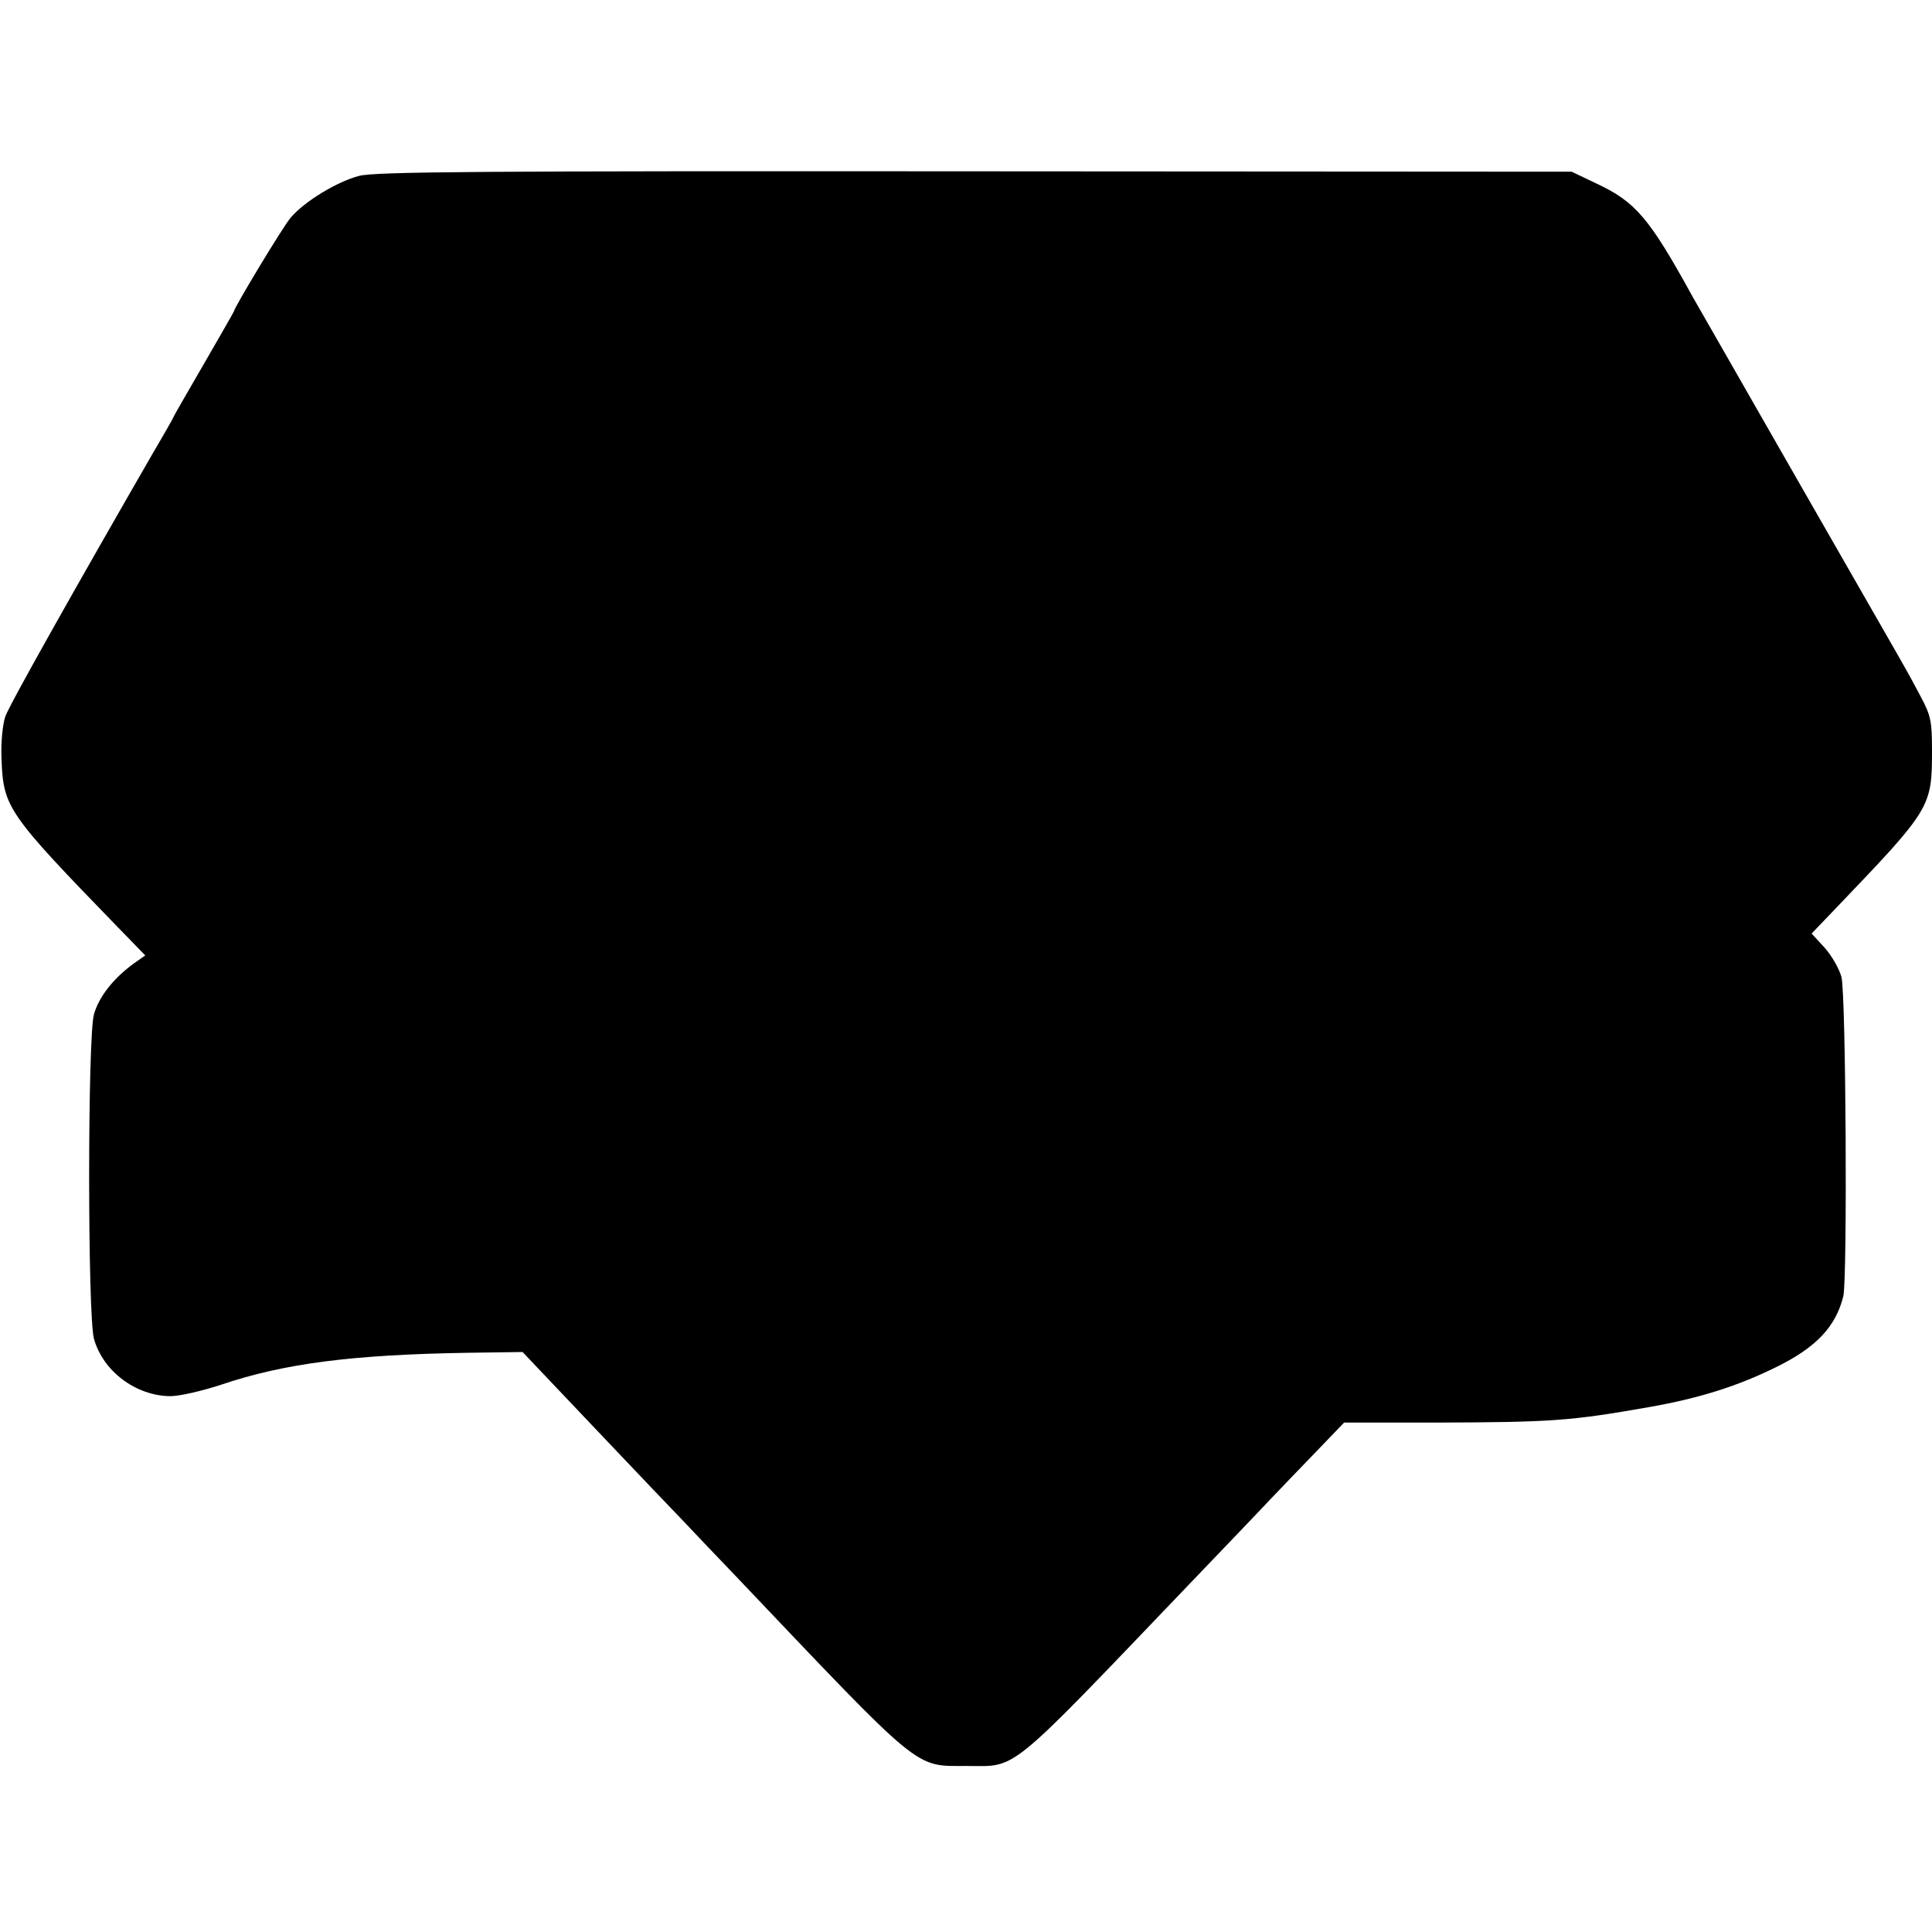 <?xml version="1.0" standalone="no"?>
<!DOCTYPE svg PUBLIC "-//W3C//DTD SVG 20010904//EN"
 "http://www.w3.org/TR/2001/REC-SVG-20010904/DTD/svg10.dtd">
<svg version="1.0" xmlns="http://www.w3.org/2000/svg"
 width="512pt" height="512pt" viewBox="0 0 512 512"
 preserveAspectRatio="xMidYMid meet">
<g transform="translate(0,512) scale(0.1,-0.1)"
fill="#000000" stroke="none">
<path d="M952 4654 c-58 -15 -144 -67 -181 -110 -19 -21 -151 -240 -151 -249
0 -1 -36 -64 -80 -140 -44 -76 -80 -138 -80 -140 0 -1 -23 -42 -52 -91 -200
-347 -384 -673 -394 -703 -7 -21 -12 -69 -10 -113 5 -128 15 -143 309 -446
l72 -74 -30 -21 c-55 -40 -93 -89 -106 -135 -17 -61 -17 -797 0 -860 24 -86
111 -151 202 -152 25 0 85 14 134 30 168 57 349 80 655 85 l145 2 35 -37 c54
-57 328 -346 390 -410 30 -32 93 -98 140 -147 497 -523 472 -503 611 -503 137
0 101 -30 589 480 91 95 187 195 214 224 27 28 82 86 123 128 l75 78 242 0
c307 1 356 4 566 41 131 23 234 55 337 106 106 52 158 107 178 188 11 48 7
800 -5 846 -6 22 -26 57 -45 78 l-34 37 67 70 c249 260 252 265 252 415 0 78
-3 93 -31 145 -41 77 -17 34 -314 552 -143 250 -273 477 -289 505 -115 209
-151 252 -256 301 l-65 31 -1580 1 c-1314 1 -1589 -1 -1633 -12z"/>
</g>
</svg>
